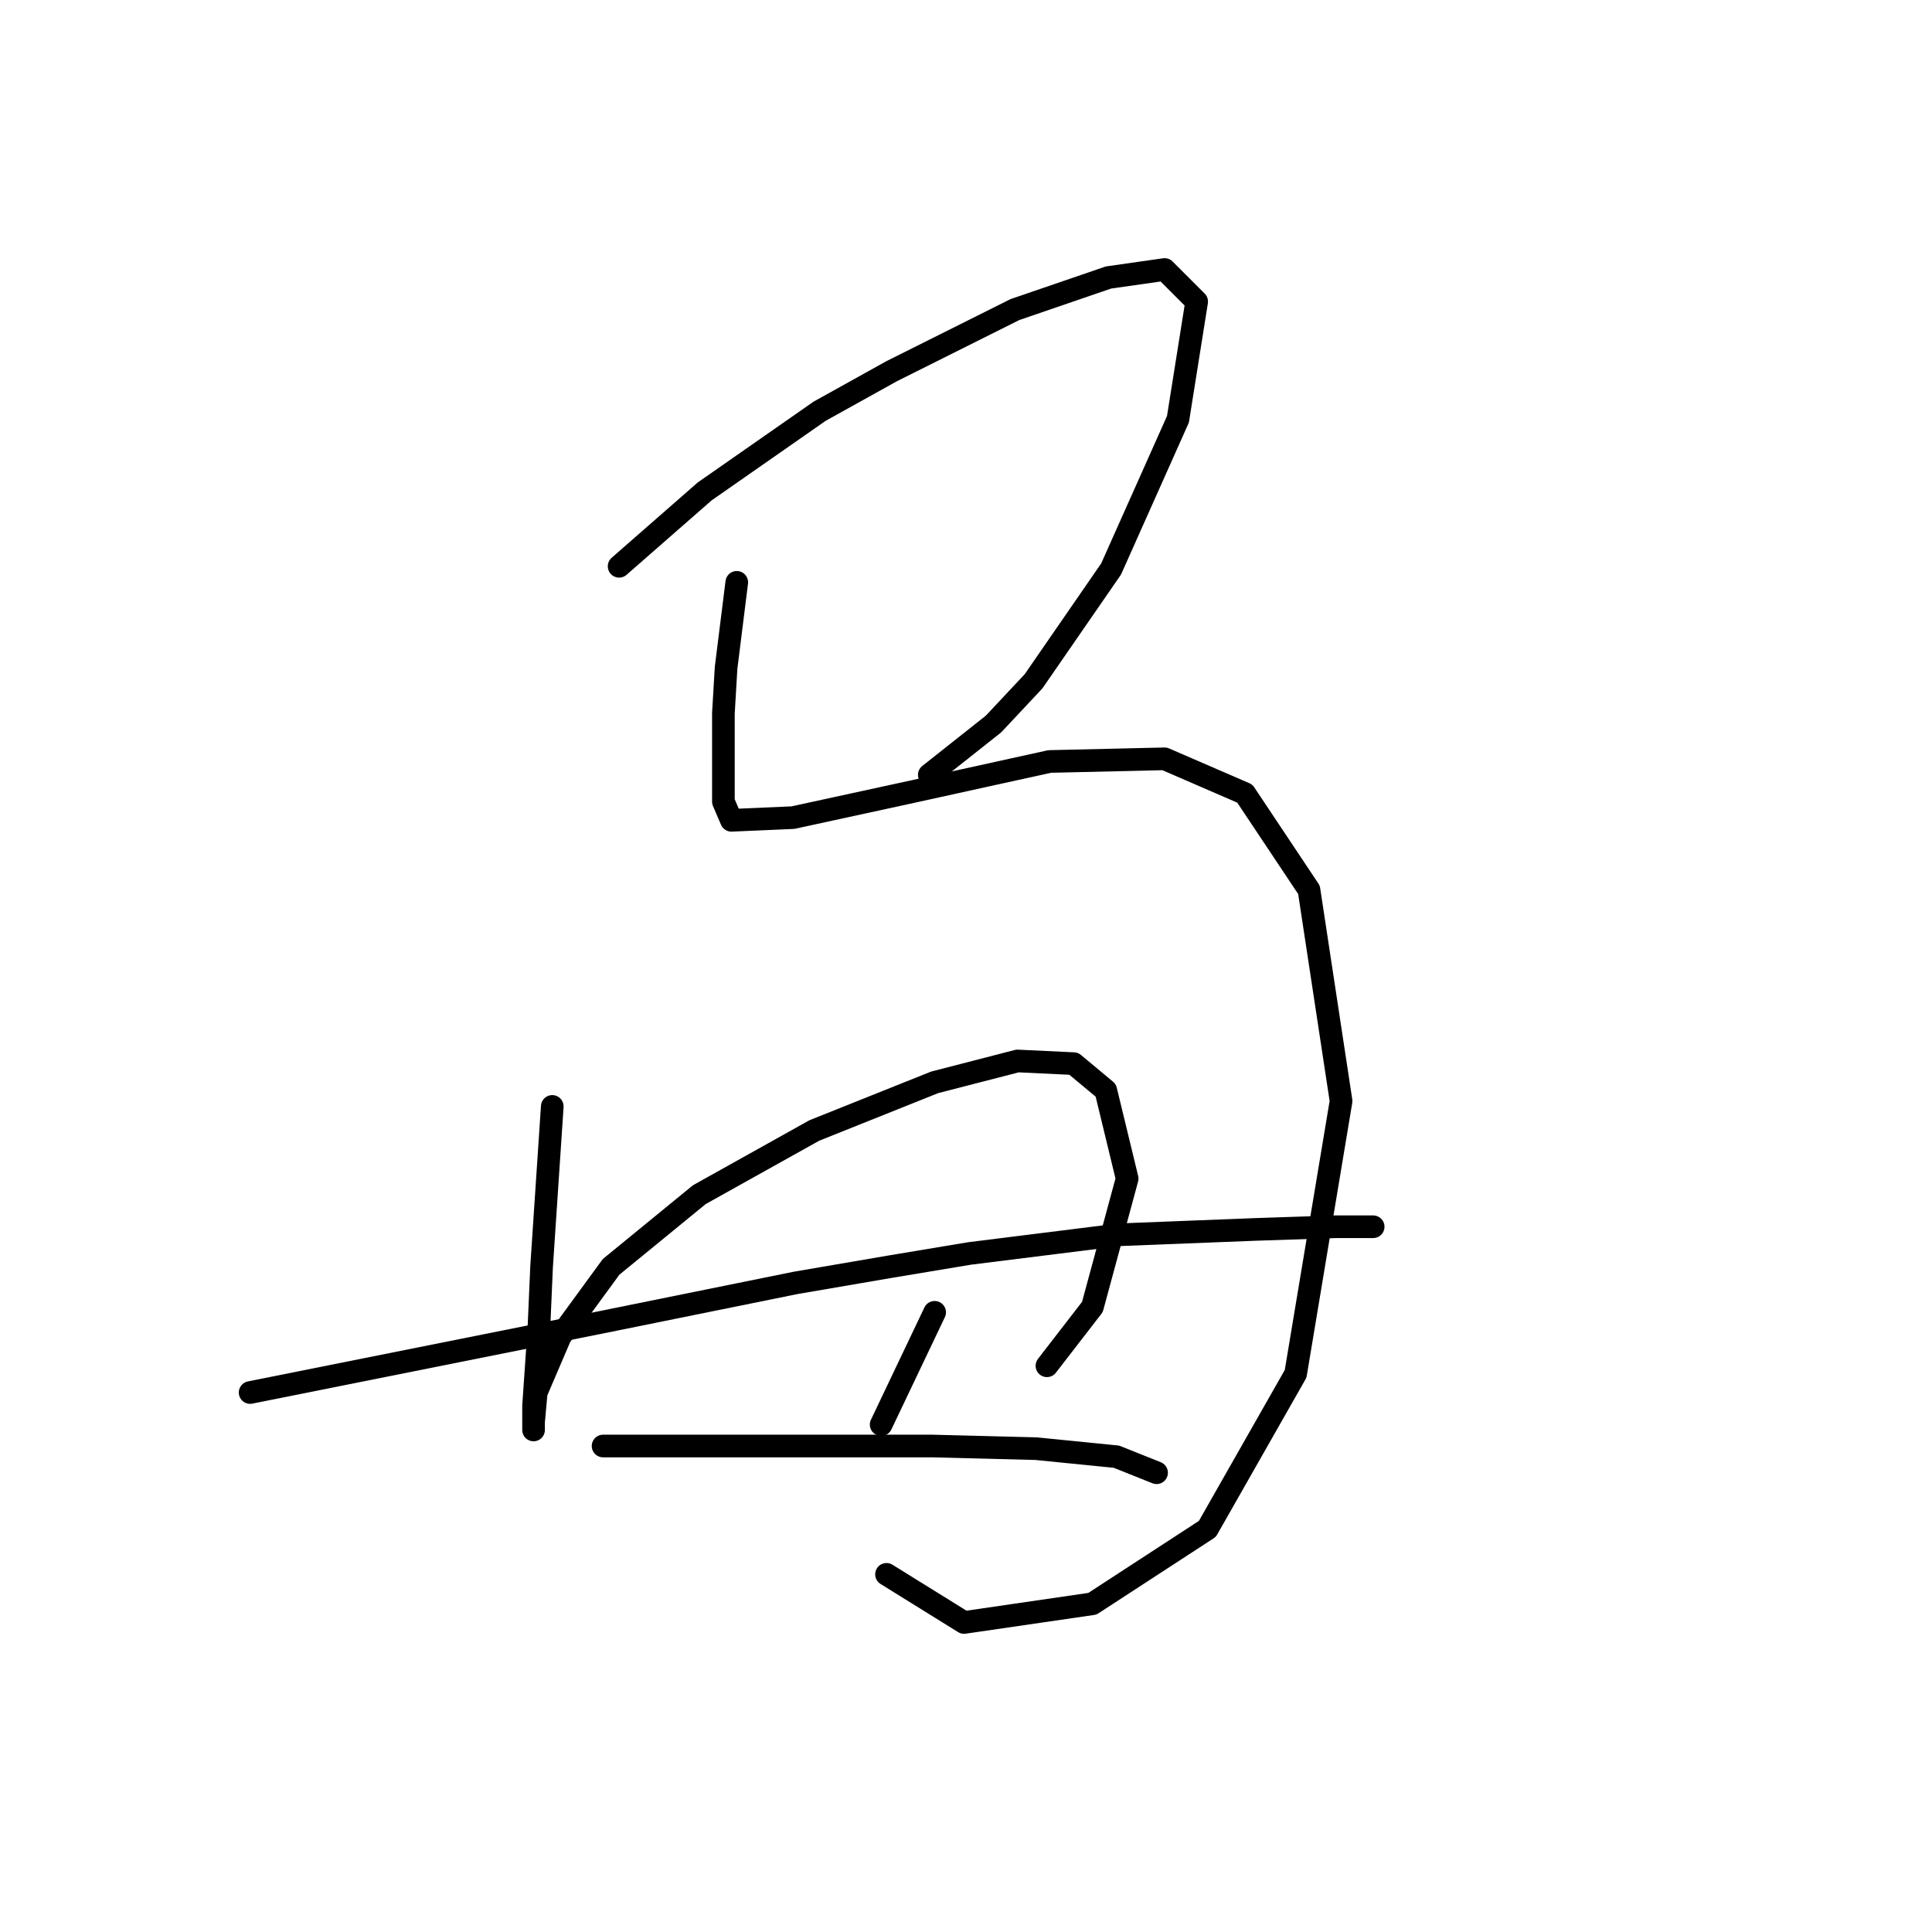 <?xml version="1.0" standalone="no"?>
    <svg width="256" height="256" xmlns="http://www.w3.org/2000/svg" version="1.1">
    <polyline stroke="black" stroke-width="3" stroke-linecap="round" fill="transparent" stroke-linejoin="round" points="82.036 75.037 87.705 70.076 93.374 65.116 108.609 54.487 118.176 49.172 134.474 41.023 146.874 36.772 154.315 35.709 158.566 39.96 156.086 55.55 147.229 75.391 136.954 90.272 131.639 95.941 123.136 102.672 123.136 102.672 " />
        <polyline stroke="black" stroke-width="3" stroke-linecap="round" fill="transparent" stroke-linejoin="round" points="97.626 77.162 96.917 82.831 96.209 88.5 95.854 94.523 95.854 103.381 95.854 106.215 96.917 108.695 105.066 108.341 121.364 104.798 139.08 100.901 154.315 100.547 164.944 105.152 173.447 117.907 177.699 145.898 171.676 182.037 159.984 202.586 144.749 212.507 127.742 214.987 117.467 208.609 117.467 208.609 " />
        <polyline stroke="black" stroke-width="3" stroke-linecap="round" fill="transparent" stroke-linejoin="round" points="73.179 146.606 72.47 157.235 71.762 167.864 71.407 176.013 70.699 186.288 70.699 188.414 70.699 189.477 70.699 188.414 71.053 184.517 74.242 177.076 80.974 167.864 92.666 158.298 107.901 149.795 123.845 143.417 134.828 140.583 142.268 140.937 146.52 144.48 149.354 156.172 144.749 173.179 138.725 180.974 138.725 180.974 " />
        <polyline stroke="black" stroke-width="3" stroke-linecap="round" fill="transparent" stroke-linejoin="round" points="33.142 184.517 43.772 182.391 54.401 180.265 79.202 175.305 105.421 169.99 117.821 167.864 128.451 166.093 148.292 163.613 166.361 162.904 176.99 162.55 180.888 162.55 181.951 162.55 181.951 162.55 " />
        <polyline stroke="black" stroke-width="3" stroke-linecap="round" fill="transparent" stroke-linejoin="round" points="123.845 173.888 120.301 181.328 116.758 188.768 116.758 188.768 " />
        <polyline stroke="black" stroke-width="3" stroke-linecap="round" fill="transparent" stroke-linejoin="round" points="79.911 191.603 88.414 191.603 96.917 191.603 105.775 191.603 123.49 191.603 137.308 191.957 147.937 193.02 153.252 195.146 153.252 195.146 " />
        </svg>